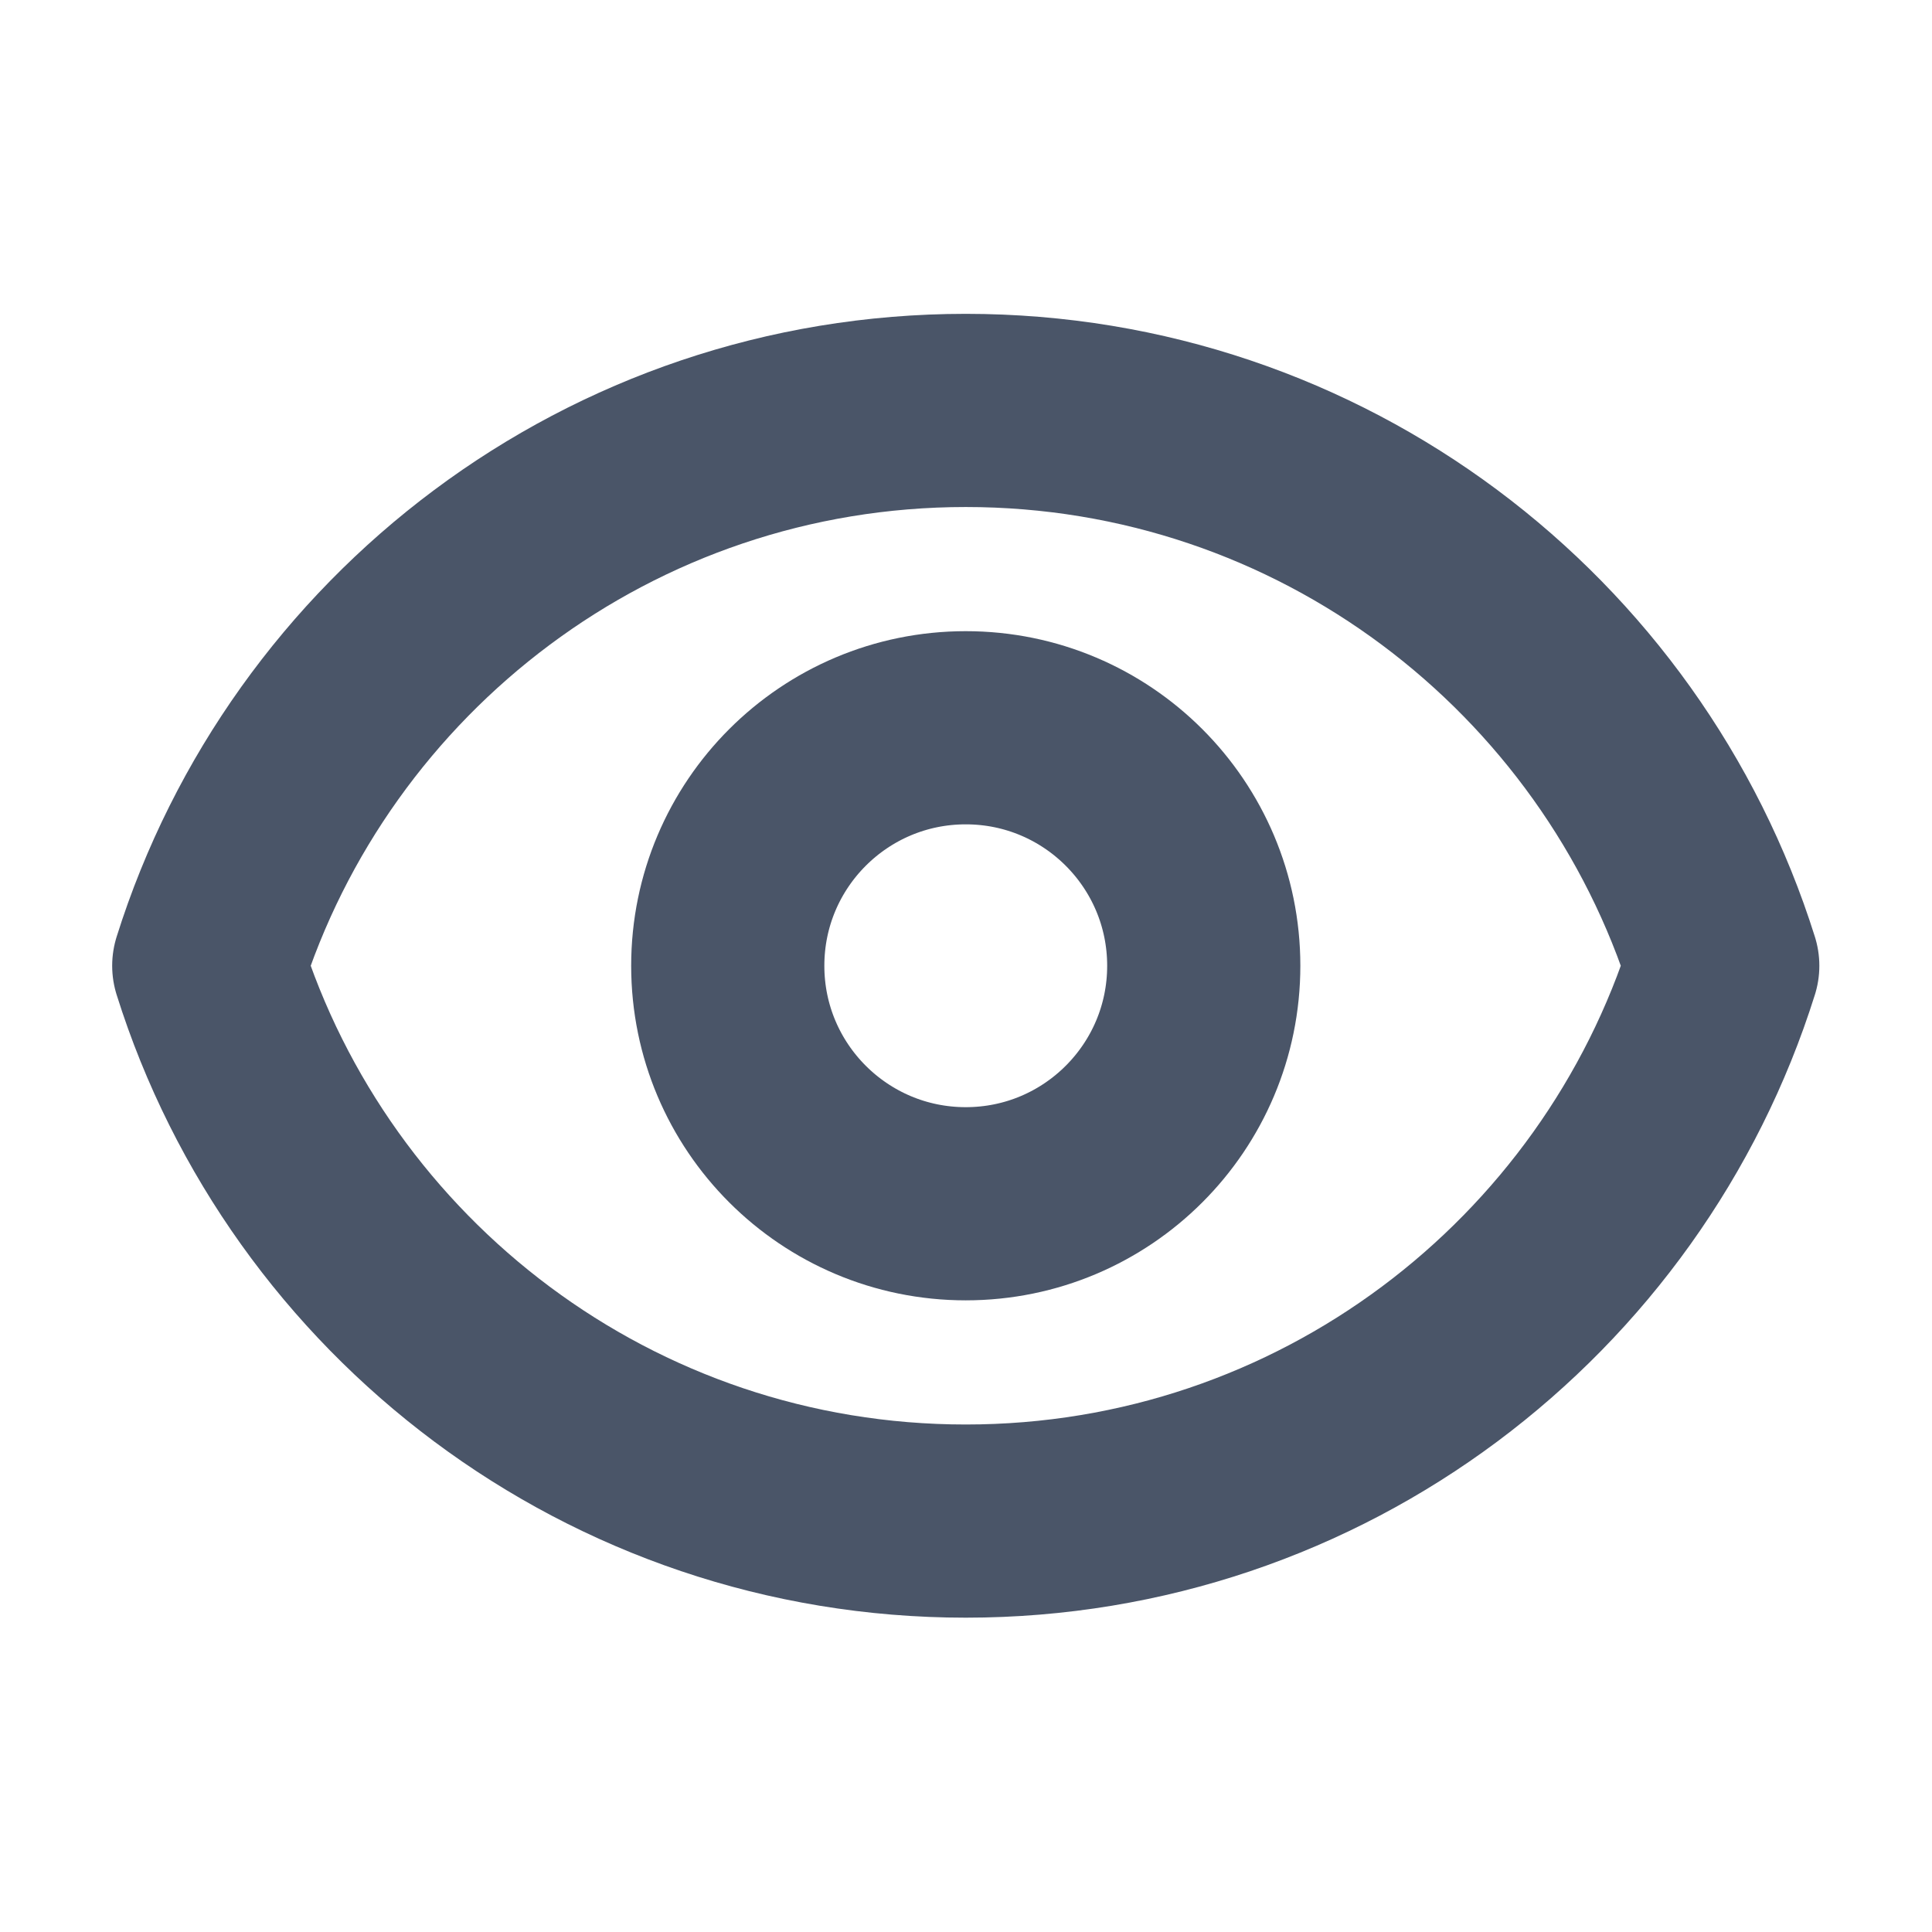 <?xml version="1.0" encoding="UTF-8" standalone="no"?>
<svg
   xmlns:dc="http://purl.org/dc/elements/1.1/"
   xmlns:cc="http://creativecommons.org/ns#"
   xmlns:rdf="http://www.w3.org/1999/02/22-rdf-syntax-ns#"
   xmlns:svg="http://www.w3.org/2000/svg"
   xmlns="http://www.w3.org/2000/svg"
   xmlns:sodipodi="http://sodipodi.sourceforge.net/DTD/sodipodi-0.dtd"
   xmlns:inkscape="http://www.inkscape.org/namespaces/inkscape"
   width="16"
   height="16"
   viewBox="0 0 16 16"
   fill="none"
   version="1.1"
   id="svg4189"
   sodipodi:docname="tm_theme.svg"
   inkscape:version="1.0.2 (e86c8708, 2021-01-15)">
  <defs
     id="defs4193" />
  <sodipodi:namedview
     pagecolor="#ffffff"
     bordercolor="#666666"
     borderopacity="1"
     objecttolerance="10"
     gridtolerance="10"
     guidetolerance="10"
     inkscape:pageopacity="0"
     inkscape:pageshadow="2"
     inkscape:window-width="1262"
     inkscape:window-height="781"
     id="namedview4191"
     showgrid="true"
     inkscape:snap-global="false"
     inkscape:zoom="13.9375"
     inkscape:cx="12"
     inkscape:cy="12"
     inkscape:window-x="0"
     inkscape:window-y="23"
     inkscape:window-maximized="0"
     inkscape:current-layer="svg4189"
     inkscape:document-rotation="0">
    <inkscape:grid
       type="xygrid"
       id="grid4758" />
  </sodipodi:namedview>
  <g
     id="g4762"
     transform="matrix(0.657,0,0,0.657,0.114,0.114)"
     style="stroke-width:2.435;stroke-miterlimit:4;stroke-dasharray:none">
    <path
       d="m 15,12 c 0,1.657 -1.343,3 -3,3 -1.657,0 -3,-1.343 -3,-3 0,-1.657 1.343,-3 3,-3 1.657,0 3,1.343 3,3 z"
       stroke="#4a5568"
       stroke-width="2"
       stroke-linecap="round"
       stroke-linejoin="round"
       id="path4185"
       style="stroke-width:2.435;stroke-miterlimit:4;stroke-dasharray:none" />
    <path
       d="M 2.458,12 C 3.732,7.943 7.523,5 12,5 c 4.478,0 8.268,2.943 9.542,7 -1.274,4.057 -5.065,7 -9.542,7 -4.478,0 -8.268,-2.943 -9.542,-7 z"
       stroke="#4a5568"
       stroke-width="2"
       stroke-linecap="round"
       stroke-linejoin="round"
       id="path4187"
       style="stroke-width:2.435;stroke-miterlimit:4;stroke-dasharray:none" />
  </g>
</svg>
